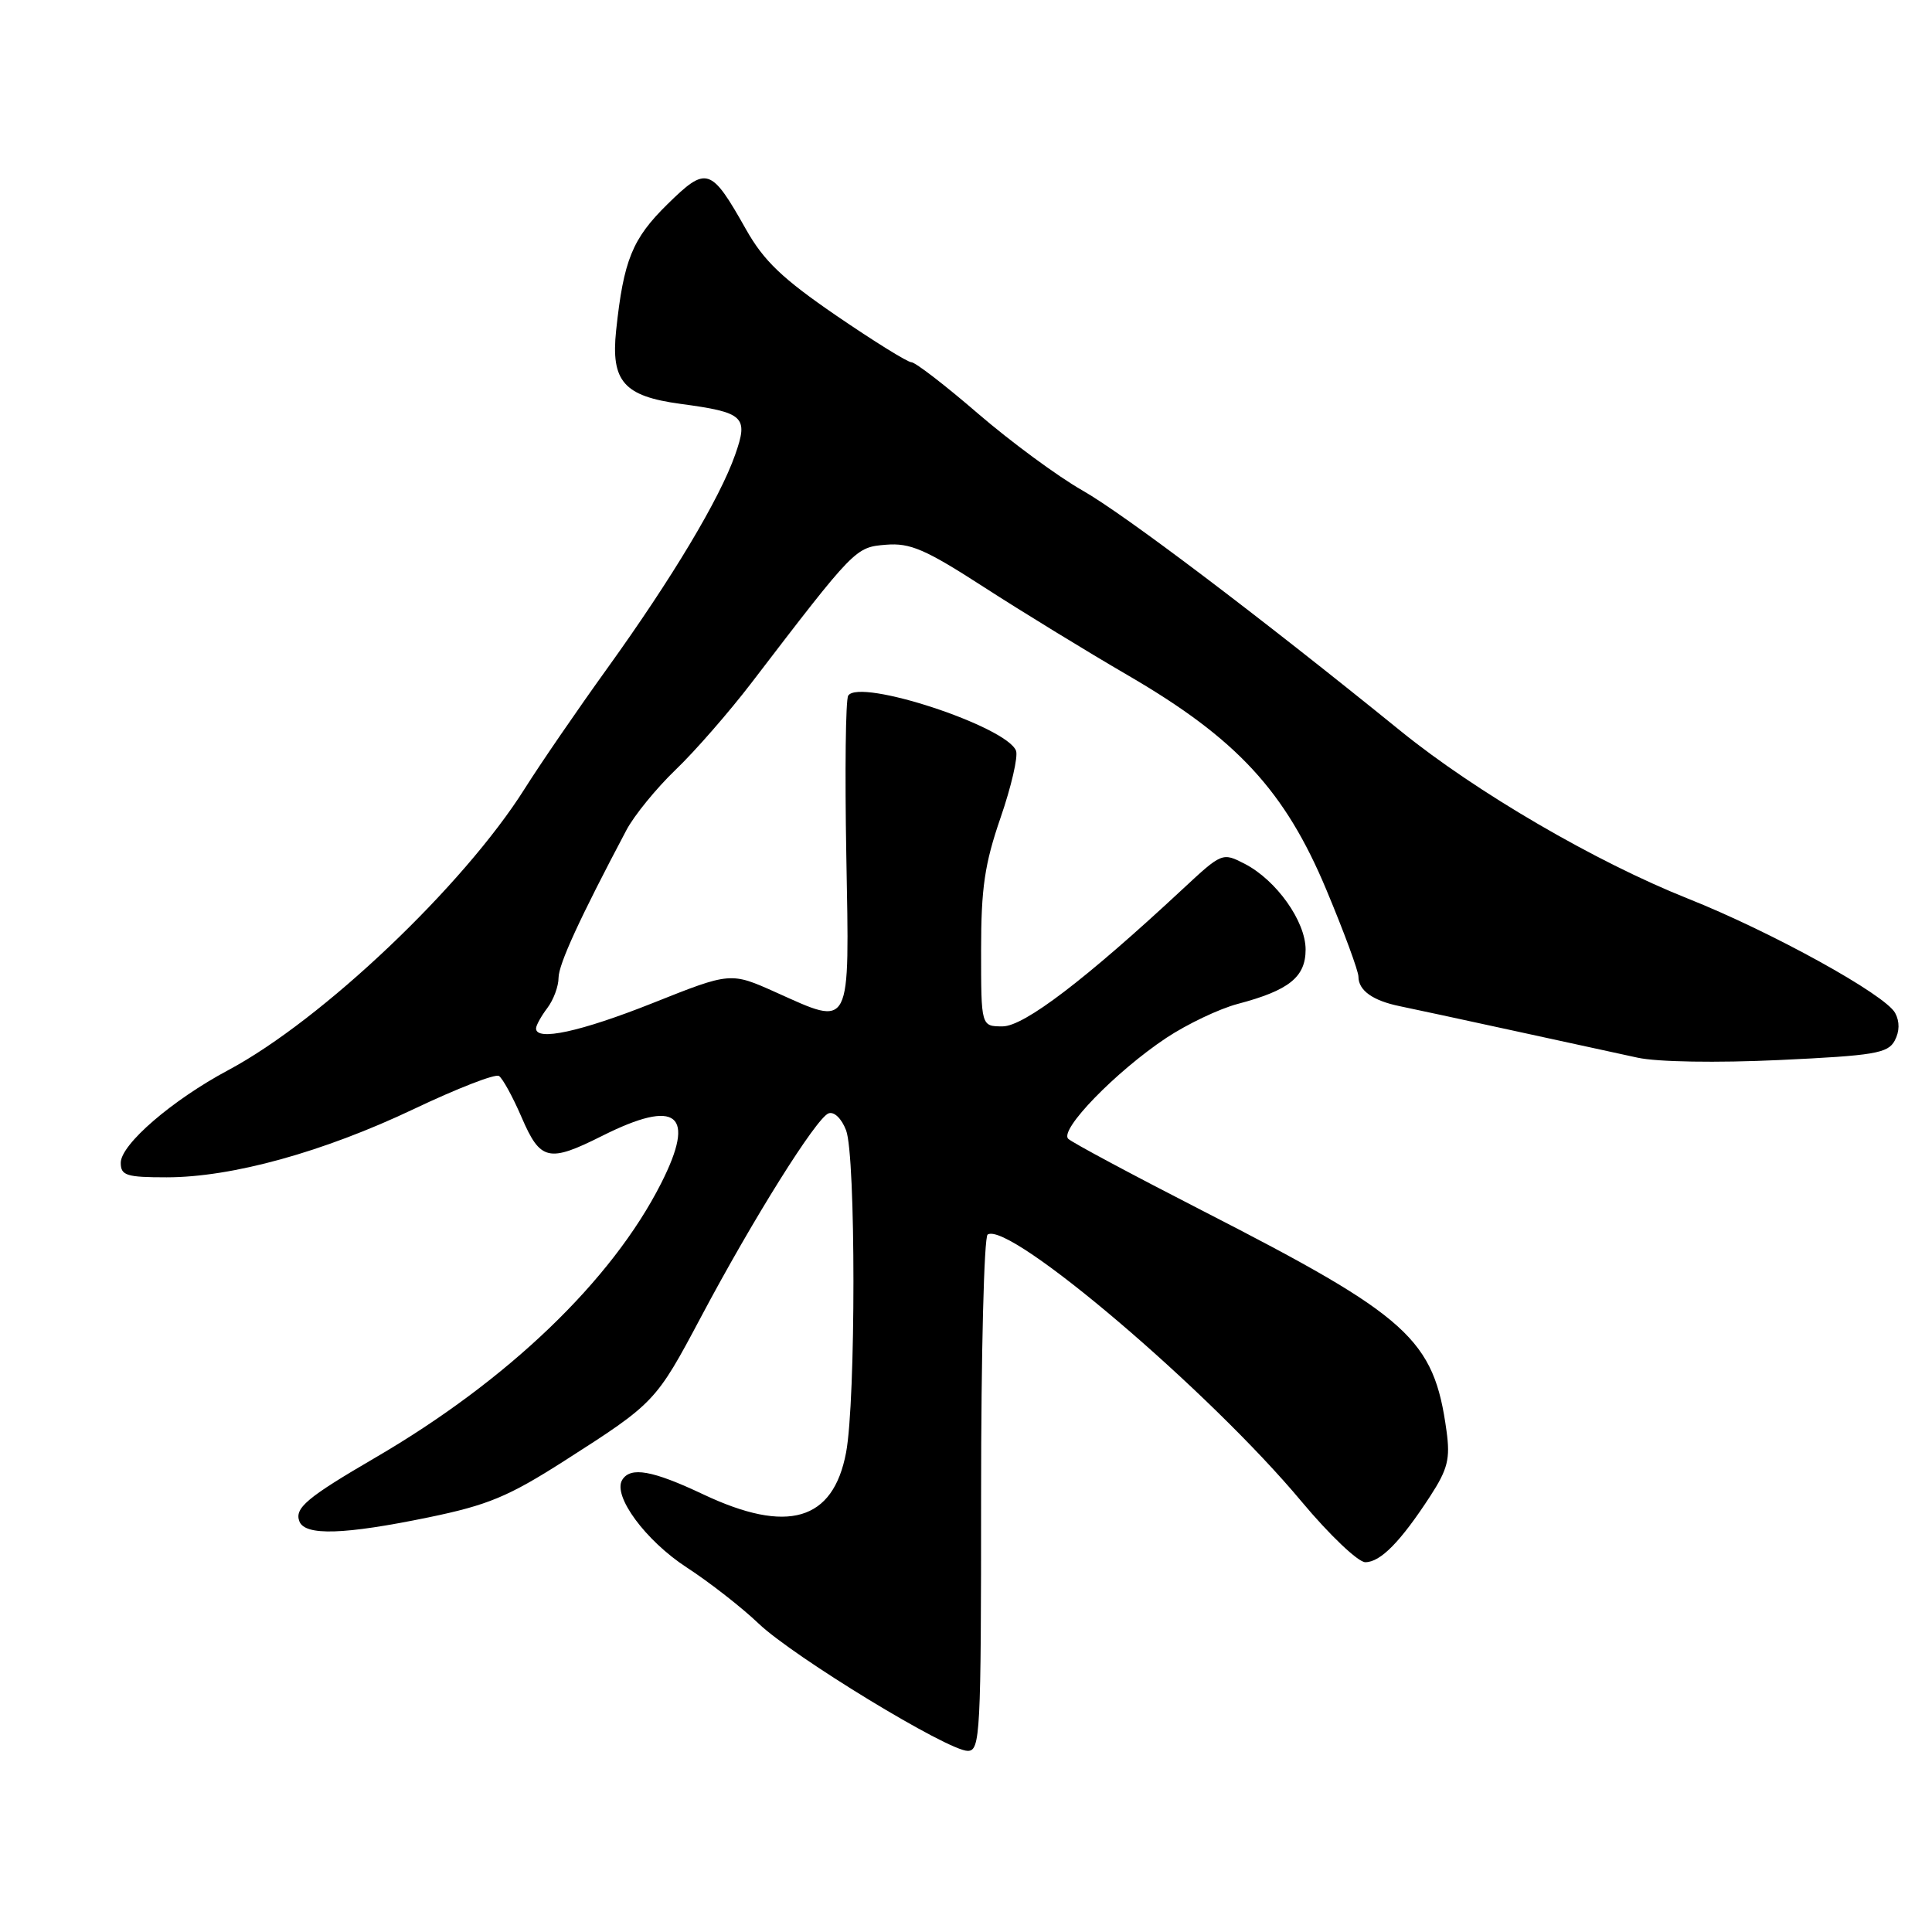 <?xml version="1.0" encoding="UTF-8" standalone="no"?>
<!DOCTYPE svg PUBLIC "-//W3C//DTD SVG 1.1//EN" "http://www.w3.org/Graphics/SVG/1.1/DTD/svg11.dtd" >
<svg xmlns="http://www.w3.org/2000/svg" xmlns:xlink="http://www.w3.org/1999/xlink" version="1.1" viewBox="0 0 256 256">
 <g >
 <path fill="currentColor"
d=" M 130.00 198.06 C 130.00 179.39 130.39 163.87 130.87 163.58 C 133.77 161.79 160.27 184.34 172.47 198.97 C 176.16 203.39 179.96 207.00 180.91 207.00 C 182.92 207.00 185.58 204.29 189.51 198.25 C 191.84 194.66 192.18 193.30 191.67 189.60 C 190.00 177.42 186.74 174.47 159.50 160.51 C 150.15 155.72 142.07 151.40 141.55 150.90 C 140.32 149.73 147.83 142.00 154.52 137.54 C 157.28 135.71 161.55 133.67 164.02 133.02 C 170.80 131.23 173.00 129.47 173.00 125.82 C 173.00 122.08 169.13 116.63 164.93 114.46 C 161.98 112.94 161.91 112.97 156.73 117.79 C 143.83 129.80 135.69 136.00 132.85 136.00 C 130.00 136.00 130.00 136.00 130.00 125.92 C 130.00 117.68 130.47 114.47 132.58 108.35 C 134.00 104.24 134.92 100.25 134.63 99.48 C 133.39 96.25 113.84 89.83 112.39 92.18 C 112.05 92.72 111.94 102.23 112.14 113.31 C 112.56 136.68 112.90 136.02 102.81 131.49 C 96.81 128.80 96.81 128.80 86.52 132.90 C 76.92 136.72 70.96 138.01 71.03 136.25 C 71.05 135.84 71.72 134.63 72.53 133.56 C 73.34 132.49 74.01 130.69 74.01 129.56 C 74.03 127.75 76.79 121.73 83.00 110.00 C 84.01 108.08 86.95 104.47 89.52 102.00 C 92.10 99.53 96.61 94.35 99.56 90.50 C 113.32 72.53 113.33 72.52 117.40 72.18 C 120.61 71.92 122.61 72.78 130.35 77.78 C 135.38 81.03 144.00 86.31 149.50 89.51 C 163.88 97.88 170.28 104.81 175.75 117.90 C 178.09 123.49 180.00 128.67 180.00 129.41 C 180.00 131.24 181.91 132.60 185.50 133.33 C 187.15 133.67 193.90 135.12 200.50 136.56 C 207.10 138.00 214.53 139.62 217.00 140.15 C 219.61 140.72 227.49 140.85 235.77 140.46 C 248.36 139.87 250.16 139.57 251.06 137.89 C 251.71 136.68 251.73 135.36 251.12 134.23 C 249.82 131.80 234.79 123.50 223.66 119.07 C 211.41 114.19 195.60 104.97 185.64 96.90 C 166.72 81.56 148.91 68.09 143.40 64.97 C 140.15 63.12 133.95 58.55 129.60 54.81 C 125.26 51.06 121.28 48.00 120.77 48.00 C 120.26 48.00 115.79 45.22 110.83 41.83 C 103.67 36.92 101.22 34.59 98.86 30.41 C 94.19 22.13 93.64 21.96 88.43 27.07 C 83.78 31.64 82.63 34.47 81.64 43.79 C 80.93 50.53 82.66 52.50 90.14 53.51 C 98.62 54.65 99.20 55.19 97.41 60.26 C 95.36 66.10 89.06 76.61 80.51 88.50 C 76.55 94.00 71.61 101.20 69.53 104.50 C 61.43 117.36 42.69 135.15 30.26 141.79 C 22.81 145.77 16.00 151.64 16.00 154.08 C 16.00 155.76 16.75 156.00 22.08 156.00 C 30.74 156.00 42.85 152.65 54.86 146.94 C 60.56 144.23 65.62 142.26 66.11 142.57 C 66.59 142.87 67.95 145.34 69.12 148.06 C 71.60 153.82 72.70 154.07 79.79 150.51 C 89.74 145.52 92.28 147.56 87.60 156.80 C 81.07 169.69 67.29 182.91 49.74 193.14 C 40.67 198.43 39.00 199.83 39.67 201.59 C 40.42 203.53 45.61 203.36 56.78 201.06 C 64.64 199.44 67.38 198.30 74.78 193.57 C 86.77 185.90 86.90 185.77 92.89 174.50 C 99.79 161.50 108.15 148.16 109.78 147.53 C 110.52 147.25 111.51 148.20 112.11 149.77 C 113.41 153.14 113.41 185.59 112.11 192.47 C 110.40 201.53 104.36 203.30 93.16 198.00 C 86.45 194.83 83.55 194.31 82.45 196.09 C 81.15 198.19 85.53 204.14 91.00 207.70 C 94.03 209.67 98.30 213.01 100.51 215.12 C 105.13 219.53 125.61 232.00 128.23 232.00 C 129.89 232.00 130.00 229.84 130.00 198.06 Z "/>
</g>
</svg>